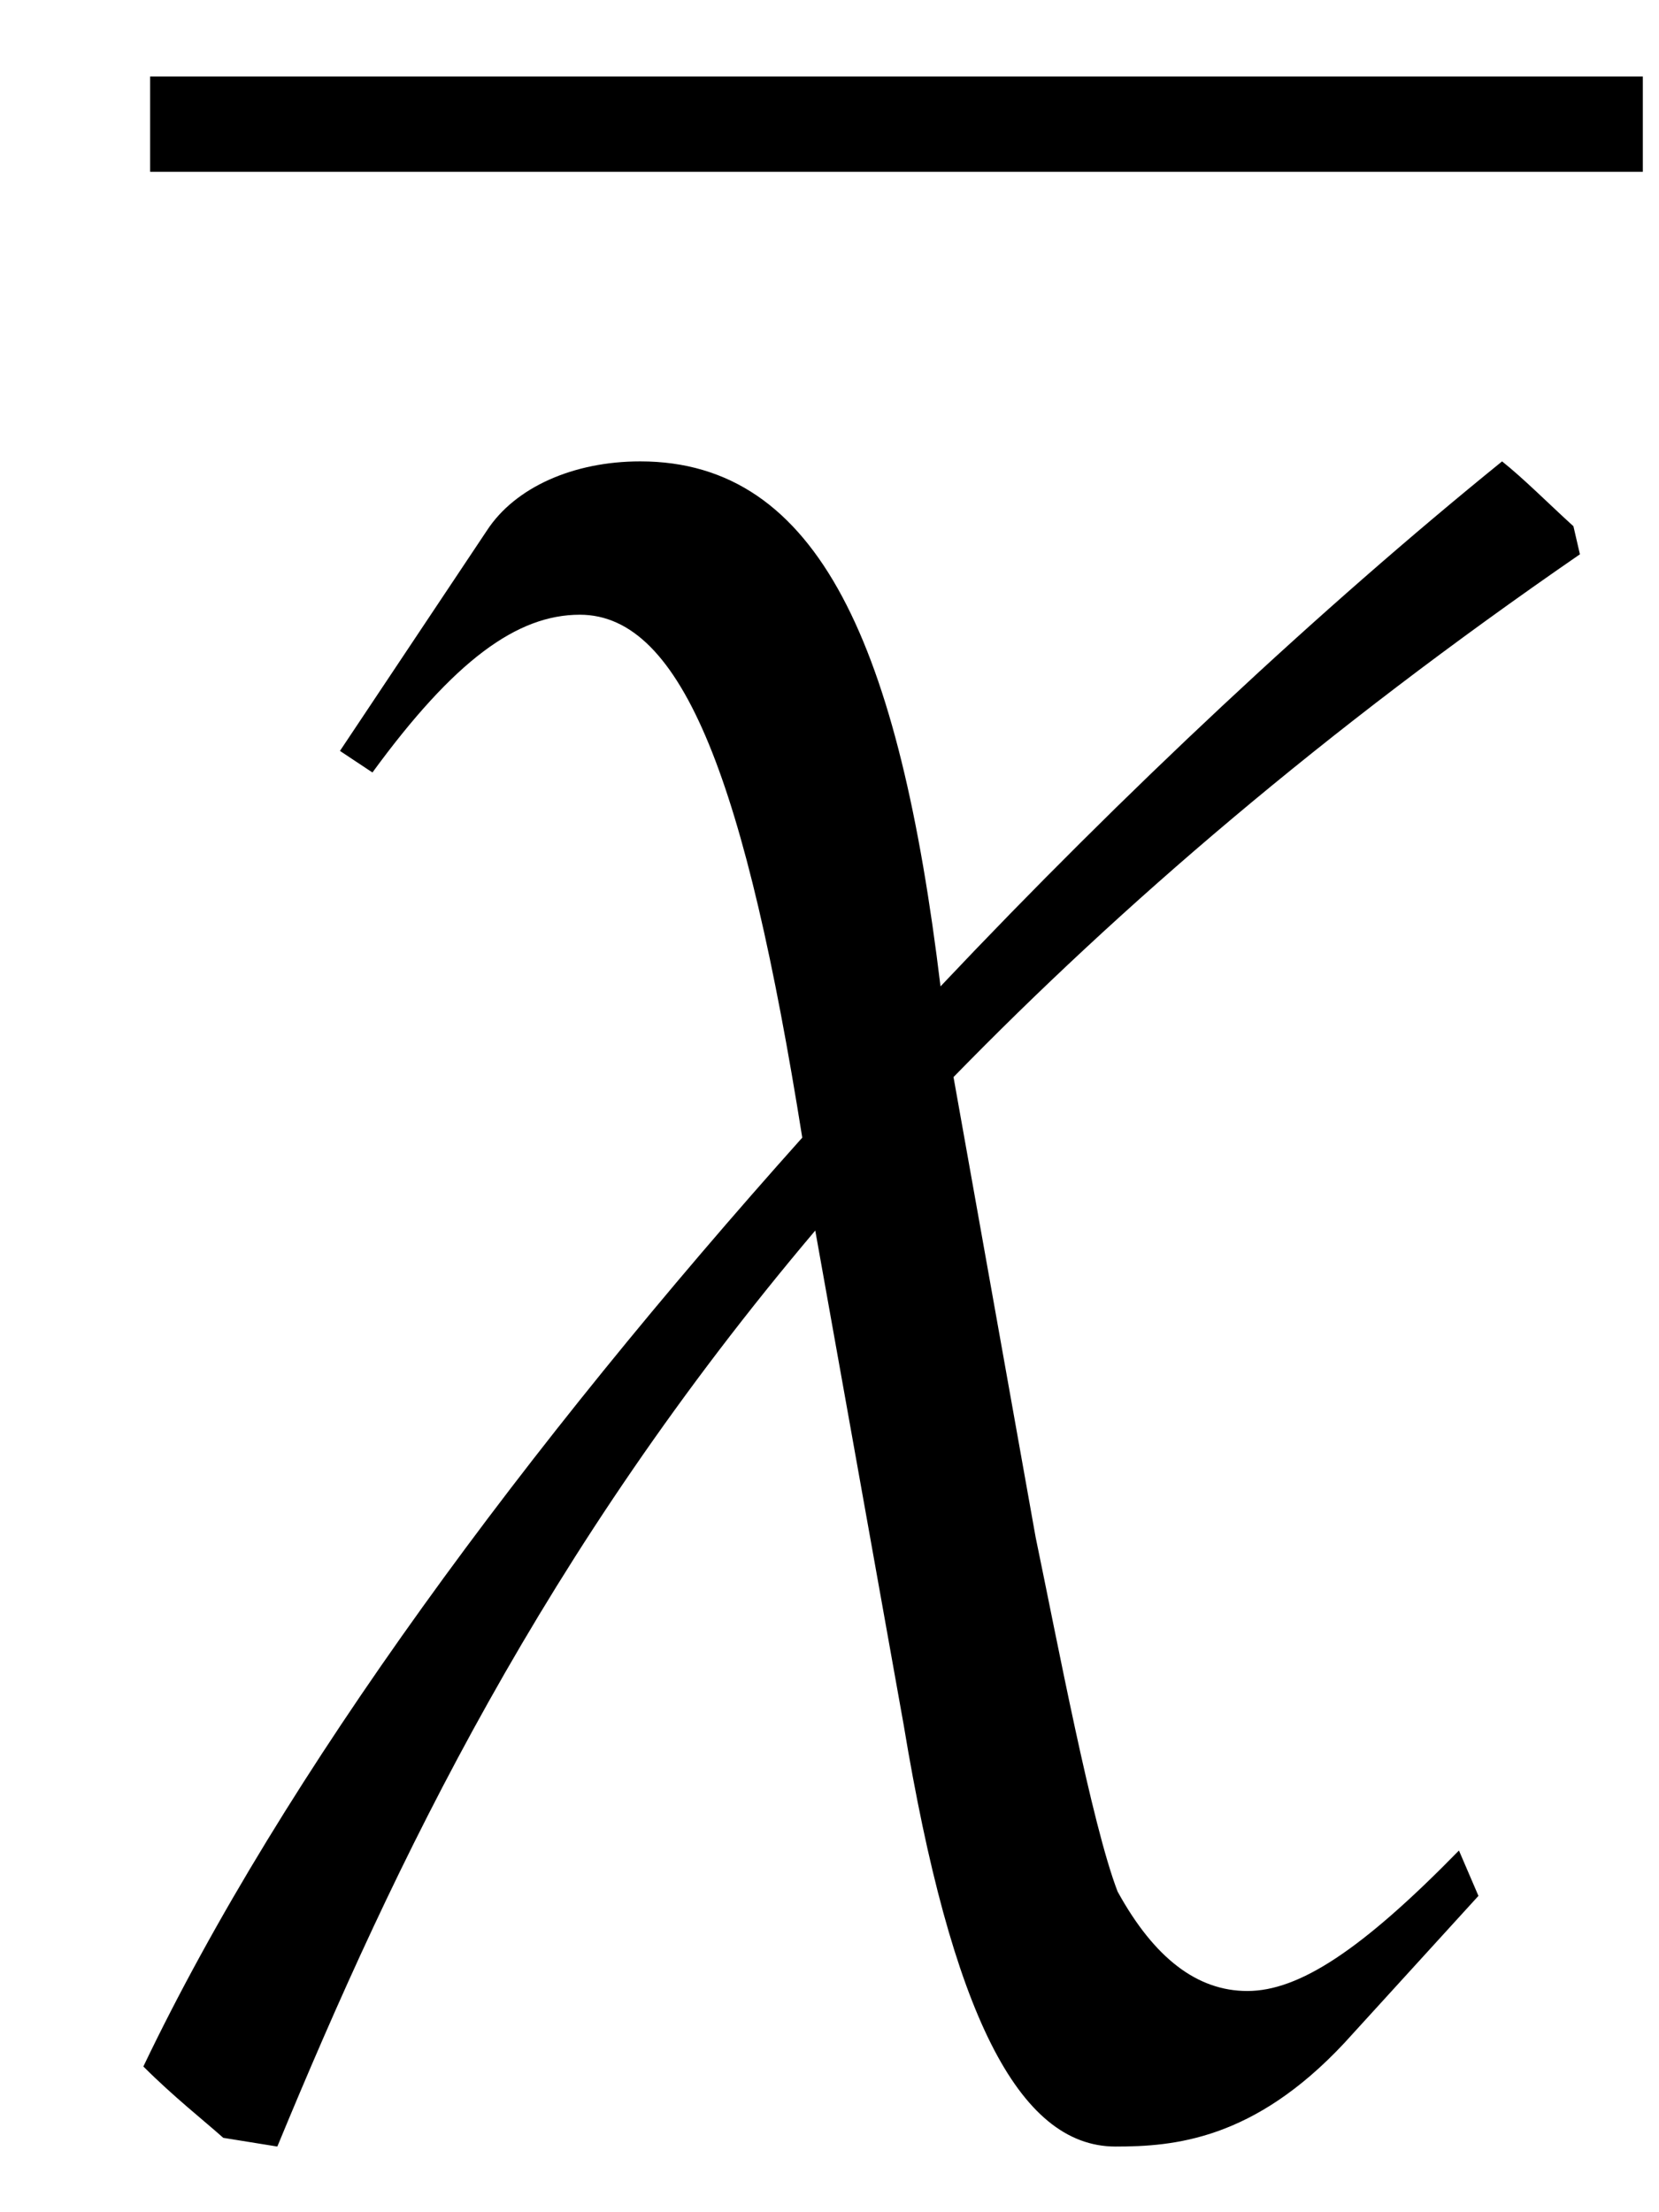 <?xml version="1.0" encoding="UTF-8"?>
<svg xmlns="http://www.w3.org/2000/svg" xmlns:xlink="http://www.w3.org/1999/xlink" width="12pt" height="16pt" viewBox="0 0 12 16" version="1.1">
<defs>
<g>
<symbol overflow="visible" id="glyph0-0">
<path style="stroke:none;" d="M 1.156 -6.203 L 1.391 -6.047 C 1.984 -6.859 2.438 -7.188 2.891 -7.188 C 3.641 -7.188 4.094 -5.953 4.5 -3.406 C 2.516 -1.188 0.75 1.188 -0.266 3.312 C -0.047 3.531 0.172 3.703 0.312 3.828 L 0.703 3.891 C 1.562 1.812 2.625 -0.406 4.594 -2.734 L 5.234 0.844 C 5.578 2.922 6.062 3.891 6.766 3.891 C 7.188 3.891 7.766 3.844 8.422 3.141 L 9.391 2.078 L 9.25 1.75 C 8.547 2.469 8.094 2.766 7.719 2.766 C 7.359 2.766 7.047 2.531 6.781 2.047 C 6.594 1.562 6.344 0.234 6.188 -0.516 L 5.594 -3.844 C 6.797 -5.078 8.266 -6.344 10.125 -7.625 L 10.078 -7.828 C 9.906 -7.984 9.719 -8.172 9.562 -8.297 C 8.25 -7.234 6.828 -5.906 5.5 -4.5 C 5.203 -6.953 4.625 -8.297 3.328 -8.297 C 2.844 -8.297 2.422 -8.109 2.219 -7.797 Z M 1.156 -6.203 "/>
</symbol>
</g>
</defs>
<g id="surface1">
<path style="fill:none;stroke-width:0.689;stroke-linecap:butt;stroke-linejoin:miter;stroke:rgb(0%,0%,0%);stroke-opacity:1;stroke-miterlimit:10;" d="M -0.001 0.002 L 10.796 0.002 " transform="matrix(1,0,0,-1,1.087,0.9)"/>
<g style="fill:rgb(0%,0%,0%);fill-opacity:1;">
  <use xlink:href="#glyph0-0" x="1.303" y="11.634"/>
</g>
</g>
</svg>
